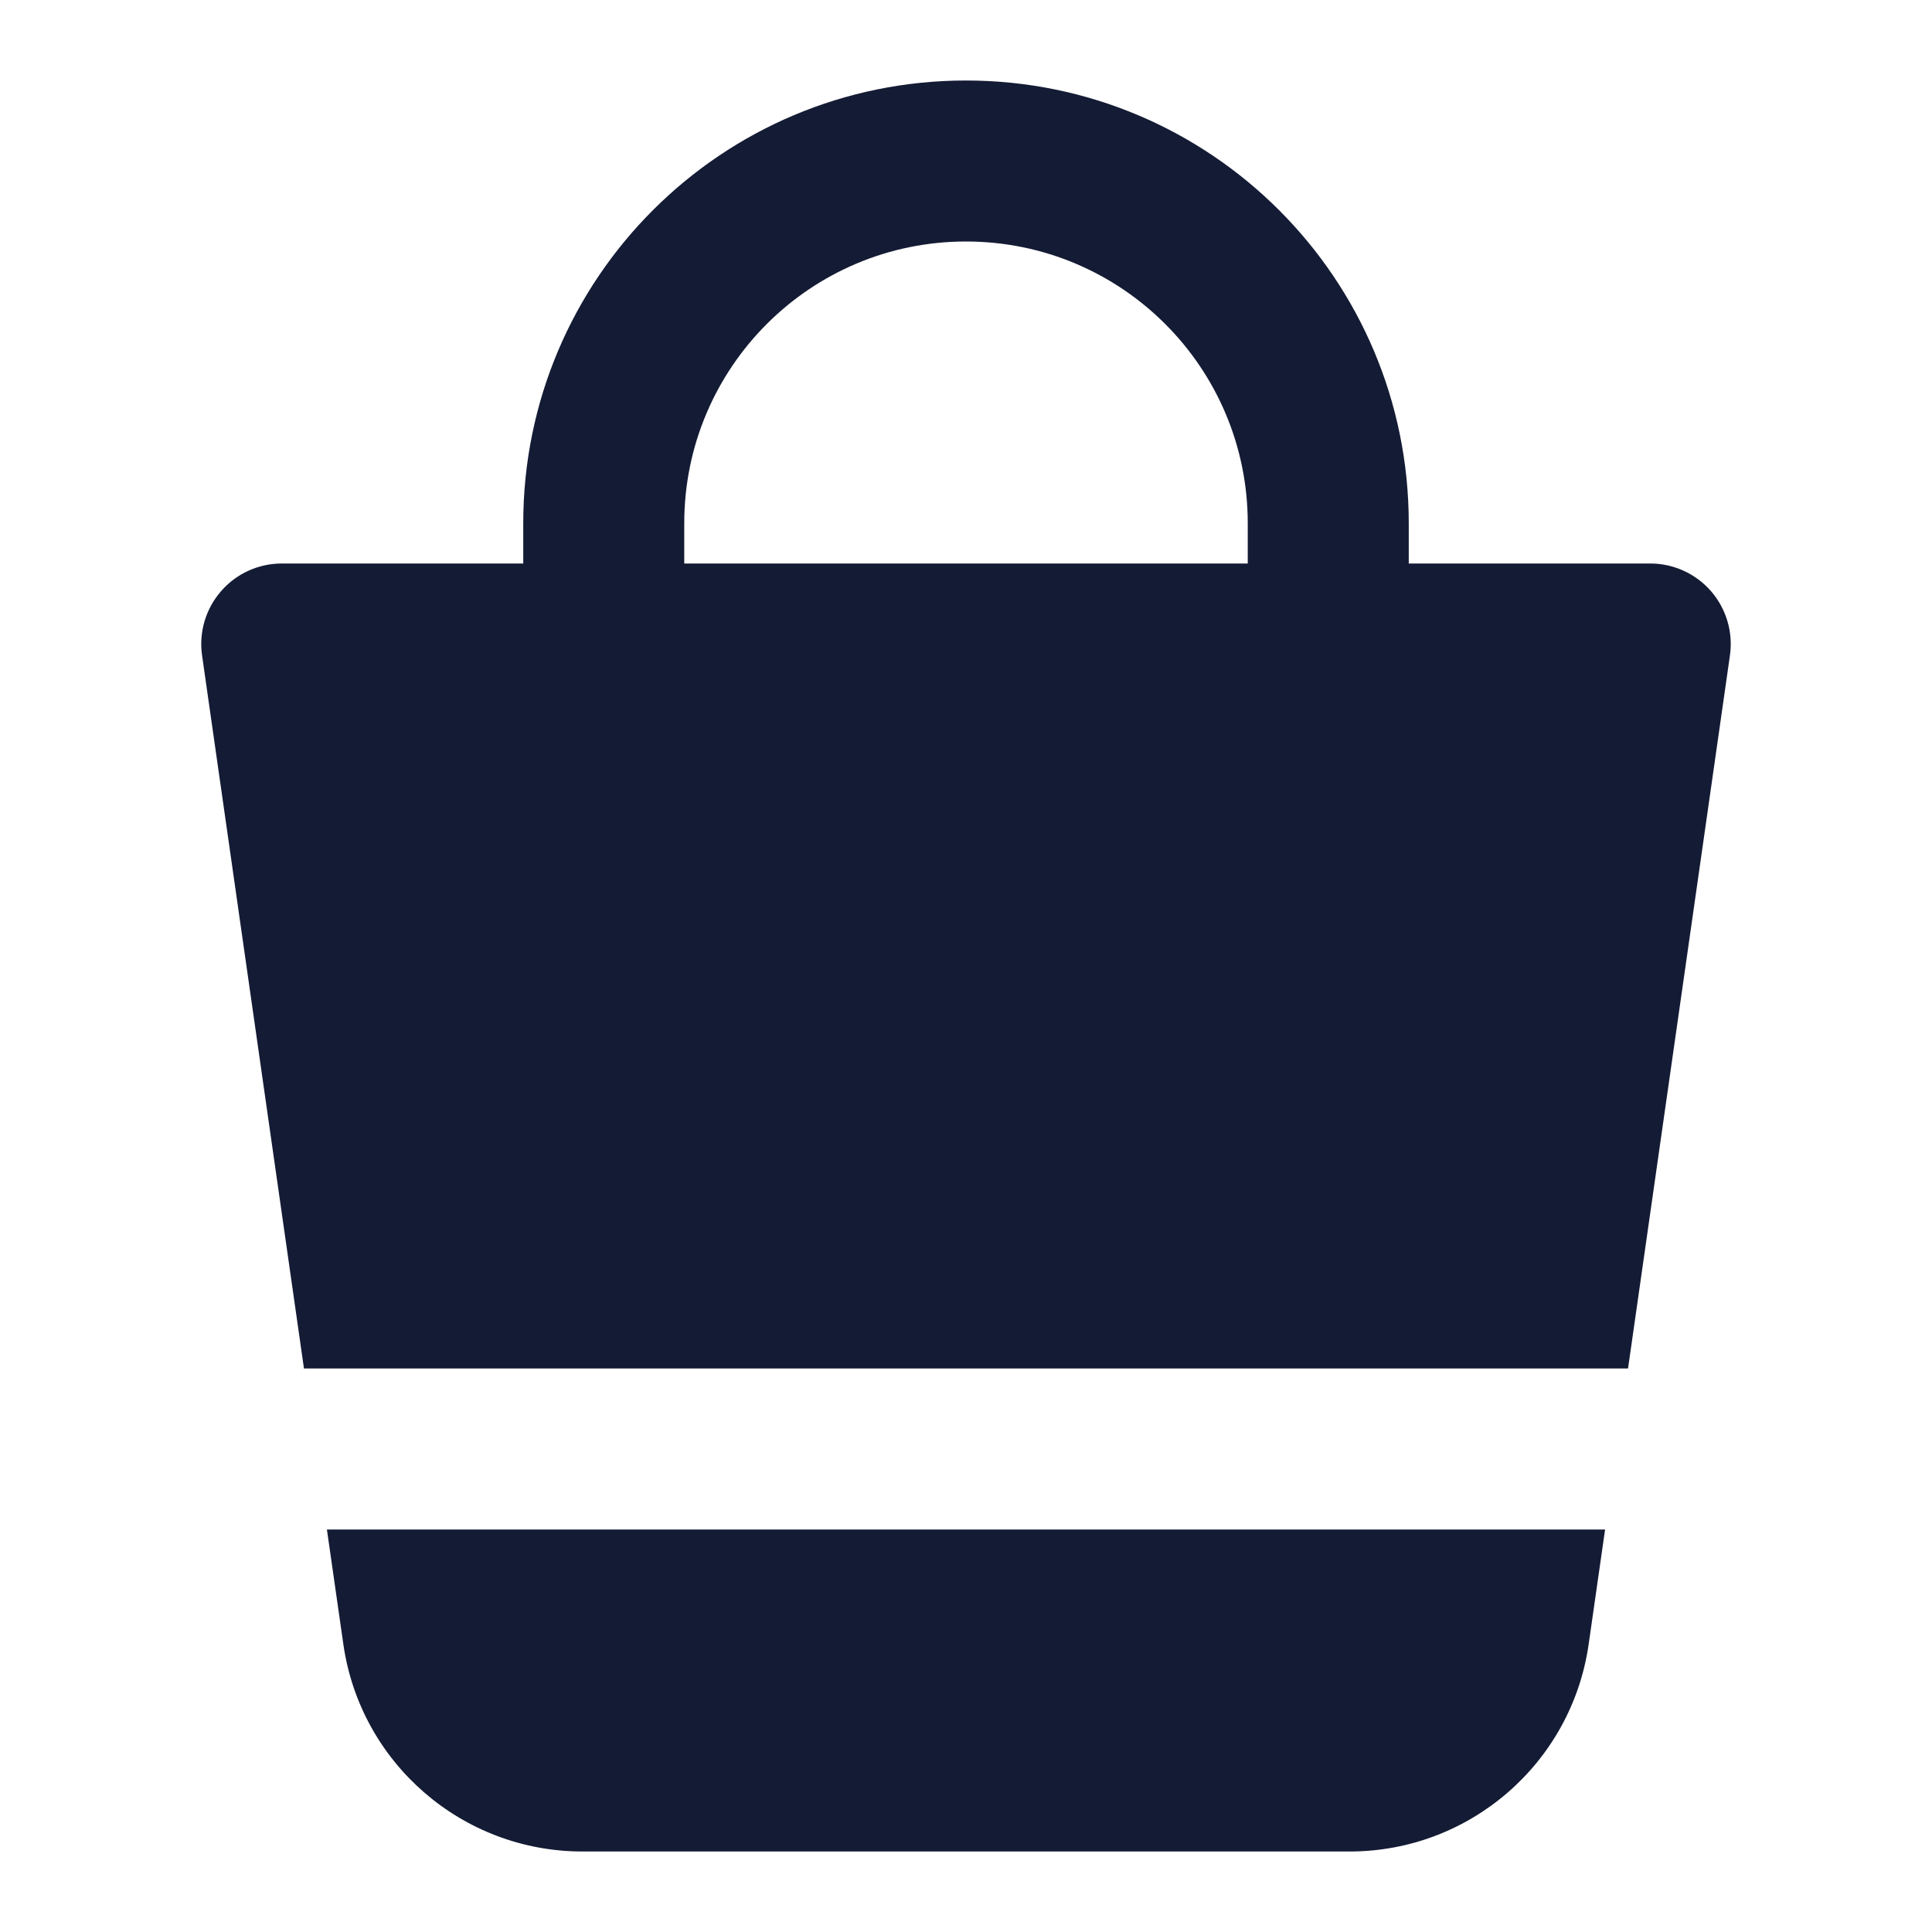 <svg width="24" height="24" viewBox="0 0 24 24" fill="none" xmlns="http://www.w3.org/2000/svg">
<path fill-rule="evenodd" clip-rule="evenodd" d="M12 3C10.067 3 8.5 4.567 8.5 6.5V8H6.5V6.5C6.5 3.462 8.962 1 12 1C15.038 1 17.5 3.462 17.5 6.5V8H15.5V6.5C15.5 4.567 13.933 3 12 3Z" fill="#141B34"/>
<path d="M7.235 23C5.742 23 4.476 21.902 4.265 20.424L4.061 19H19.939L19.735 20.424C19.524 21.902 18.258 23 16.765 23H7.235Z" fill="#141B34"/>
<path d="M20.224 17H3.776L2.51 8.141C2.469 7.854 2.555 7.564 2.745 7.345C2.934 7.126 3.21 7 3.5 7H20.5C20.79 7 21.066 7.126 21.256 7.345C21.445 7.564 21.531 7.854 21.49 8.141L20.224 17Z" fill="#141B34"/>
</svg>
